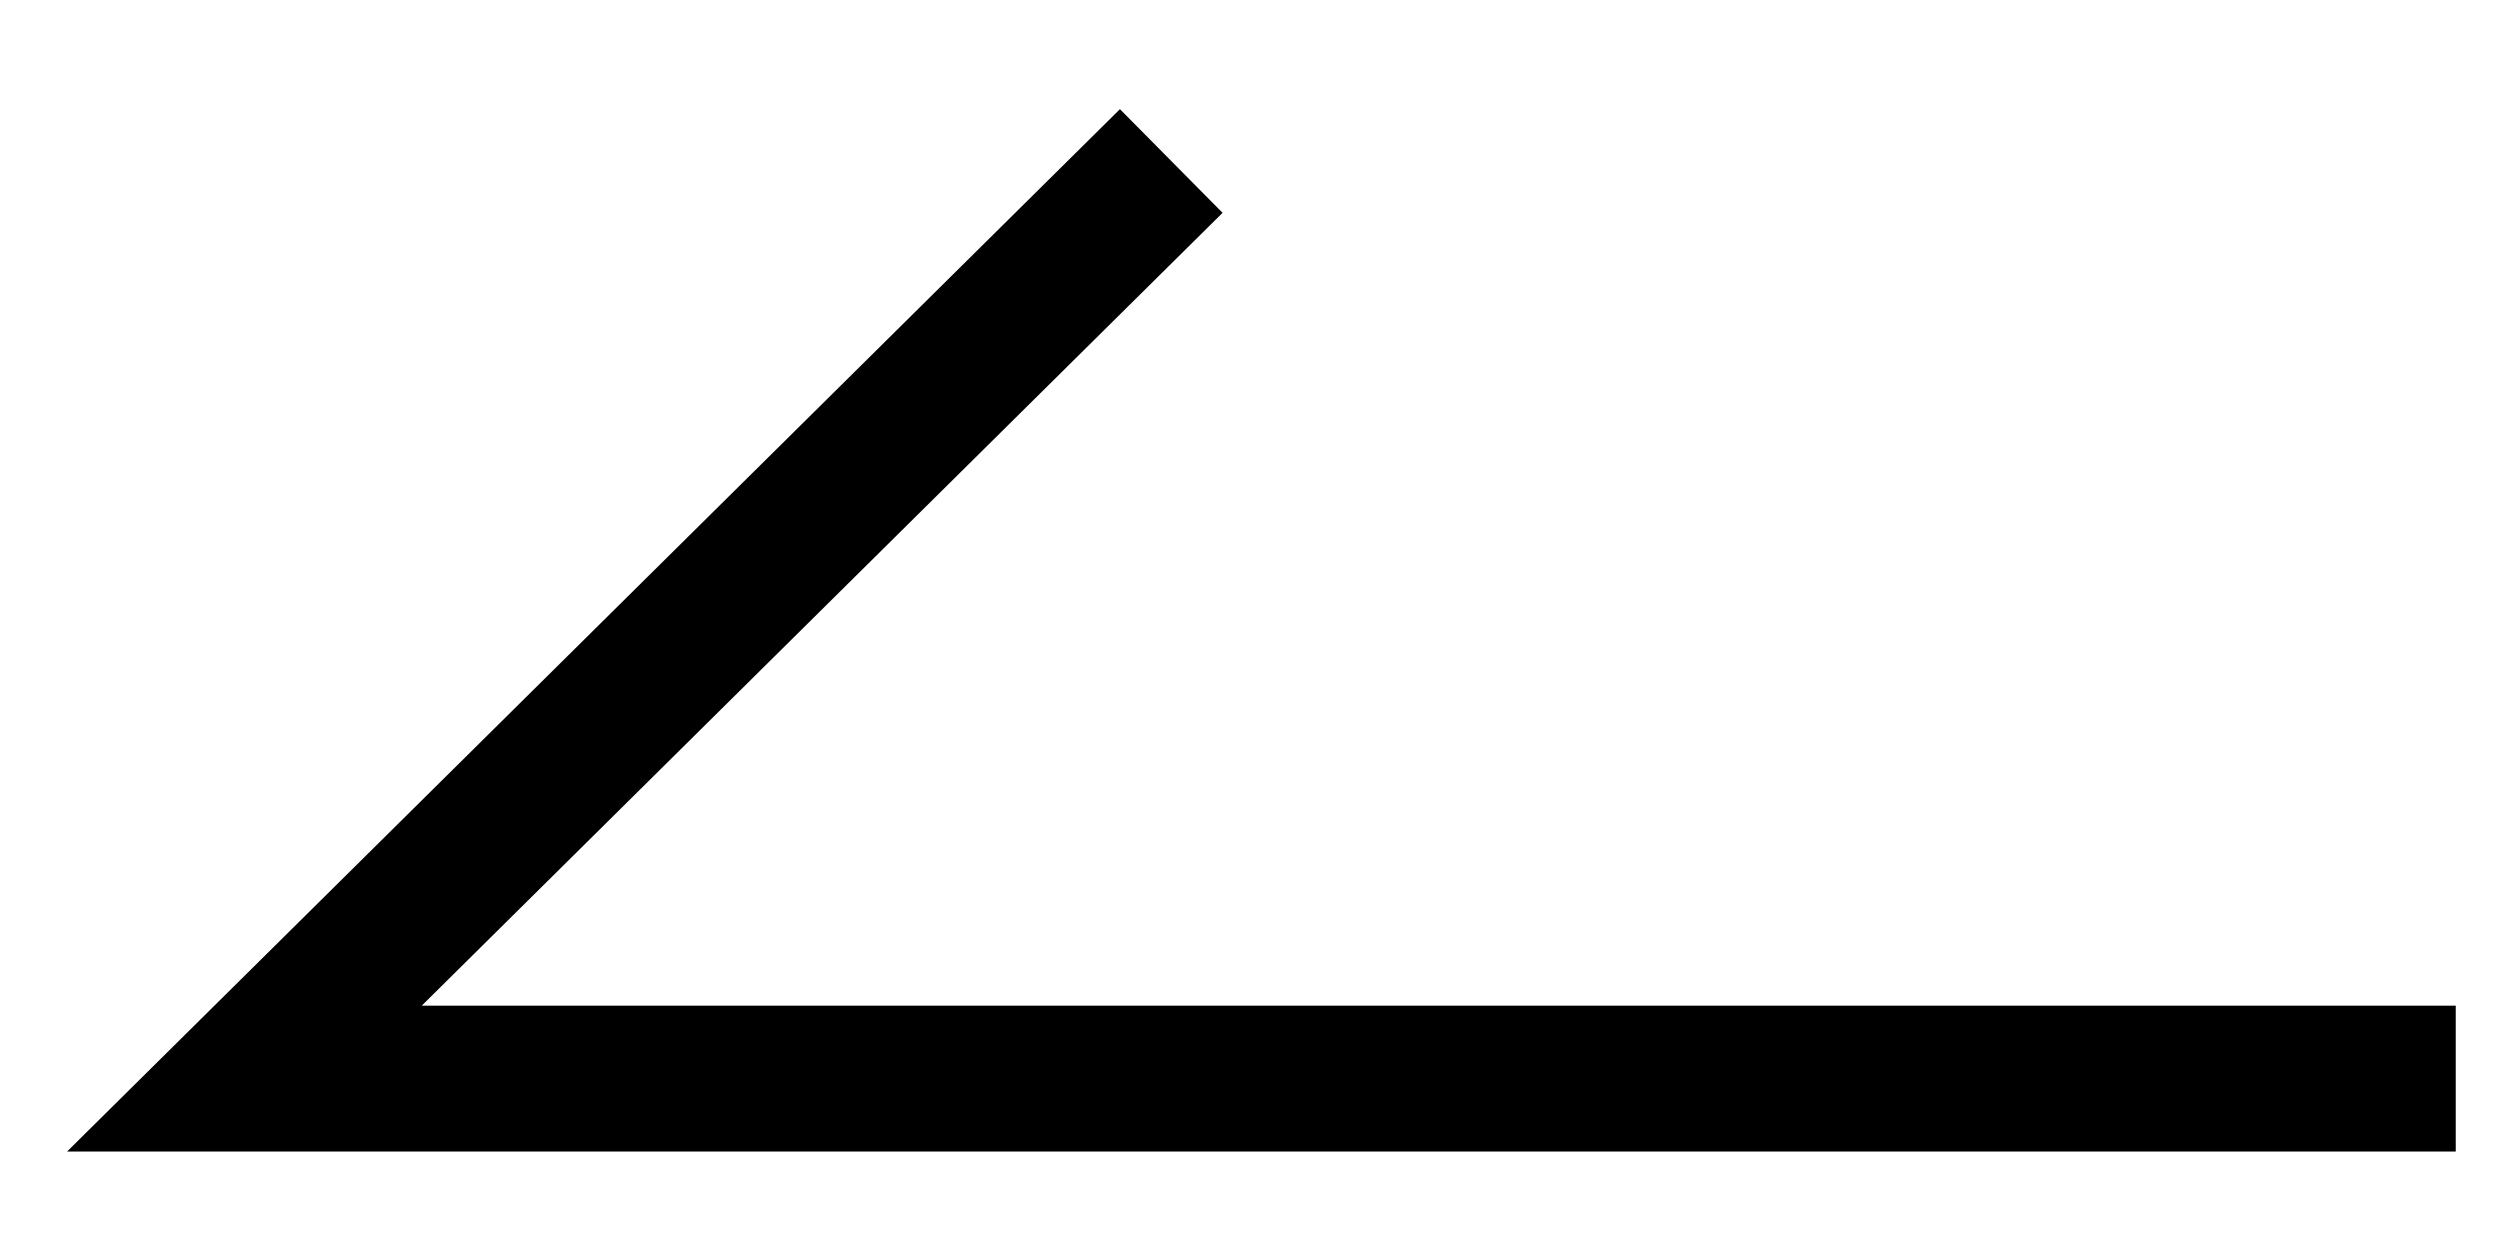 <svg width="20" height="10" viewBox="0 0 20 10" fill="none" xmlns="http://www.w3.org/2000/svg">
<path d="M9.37 1.288L1.955 8.629H19.646" stroke="black" stroke-width="1.167" stroke-miterlimit="10"/>
</svg>
